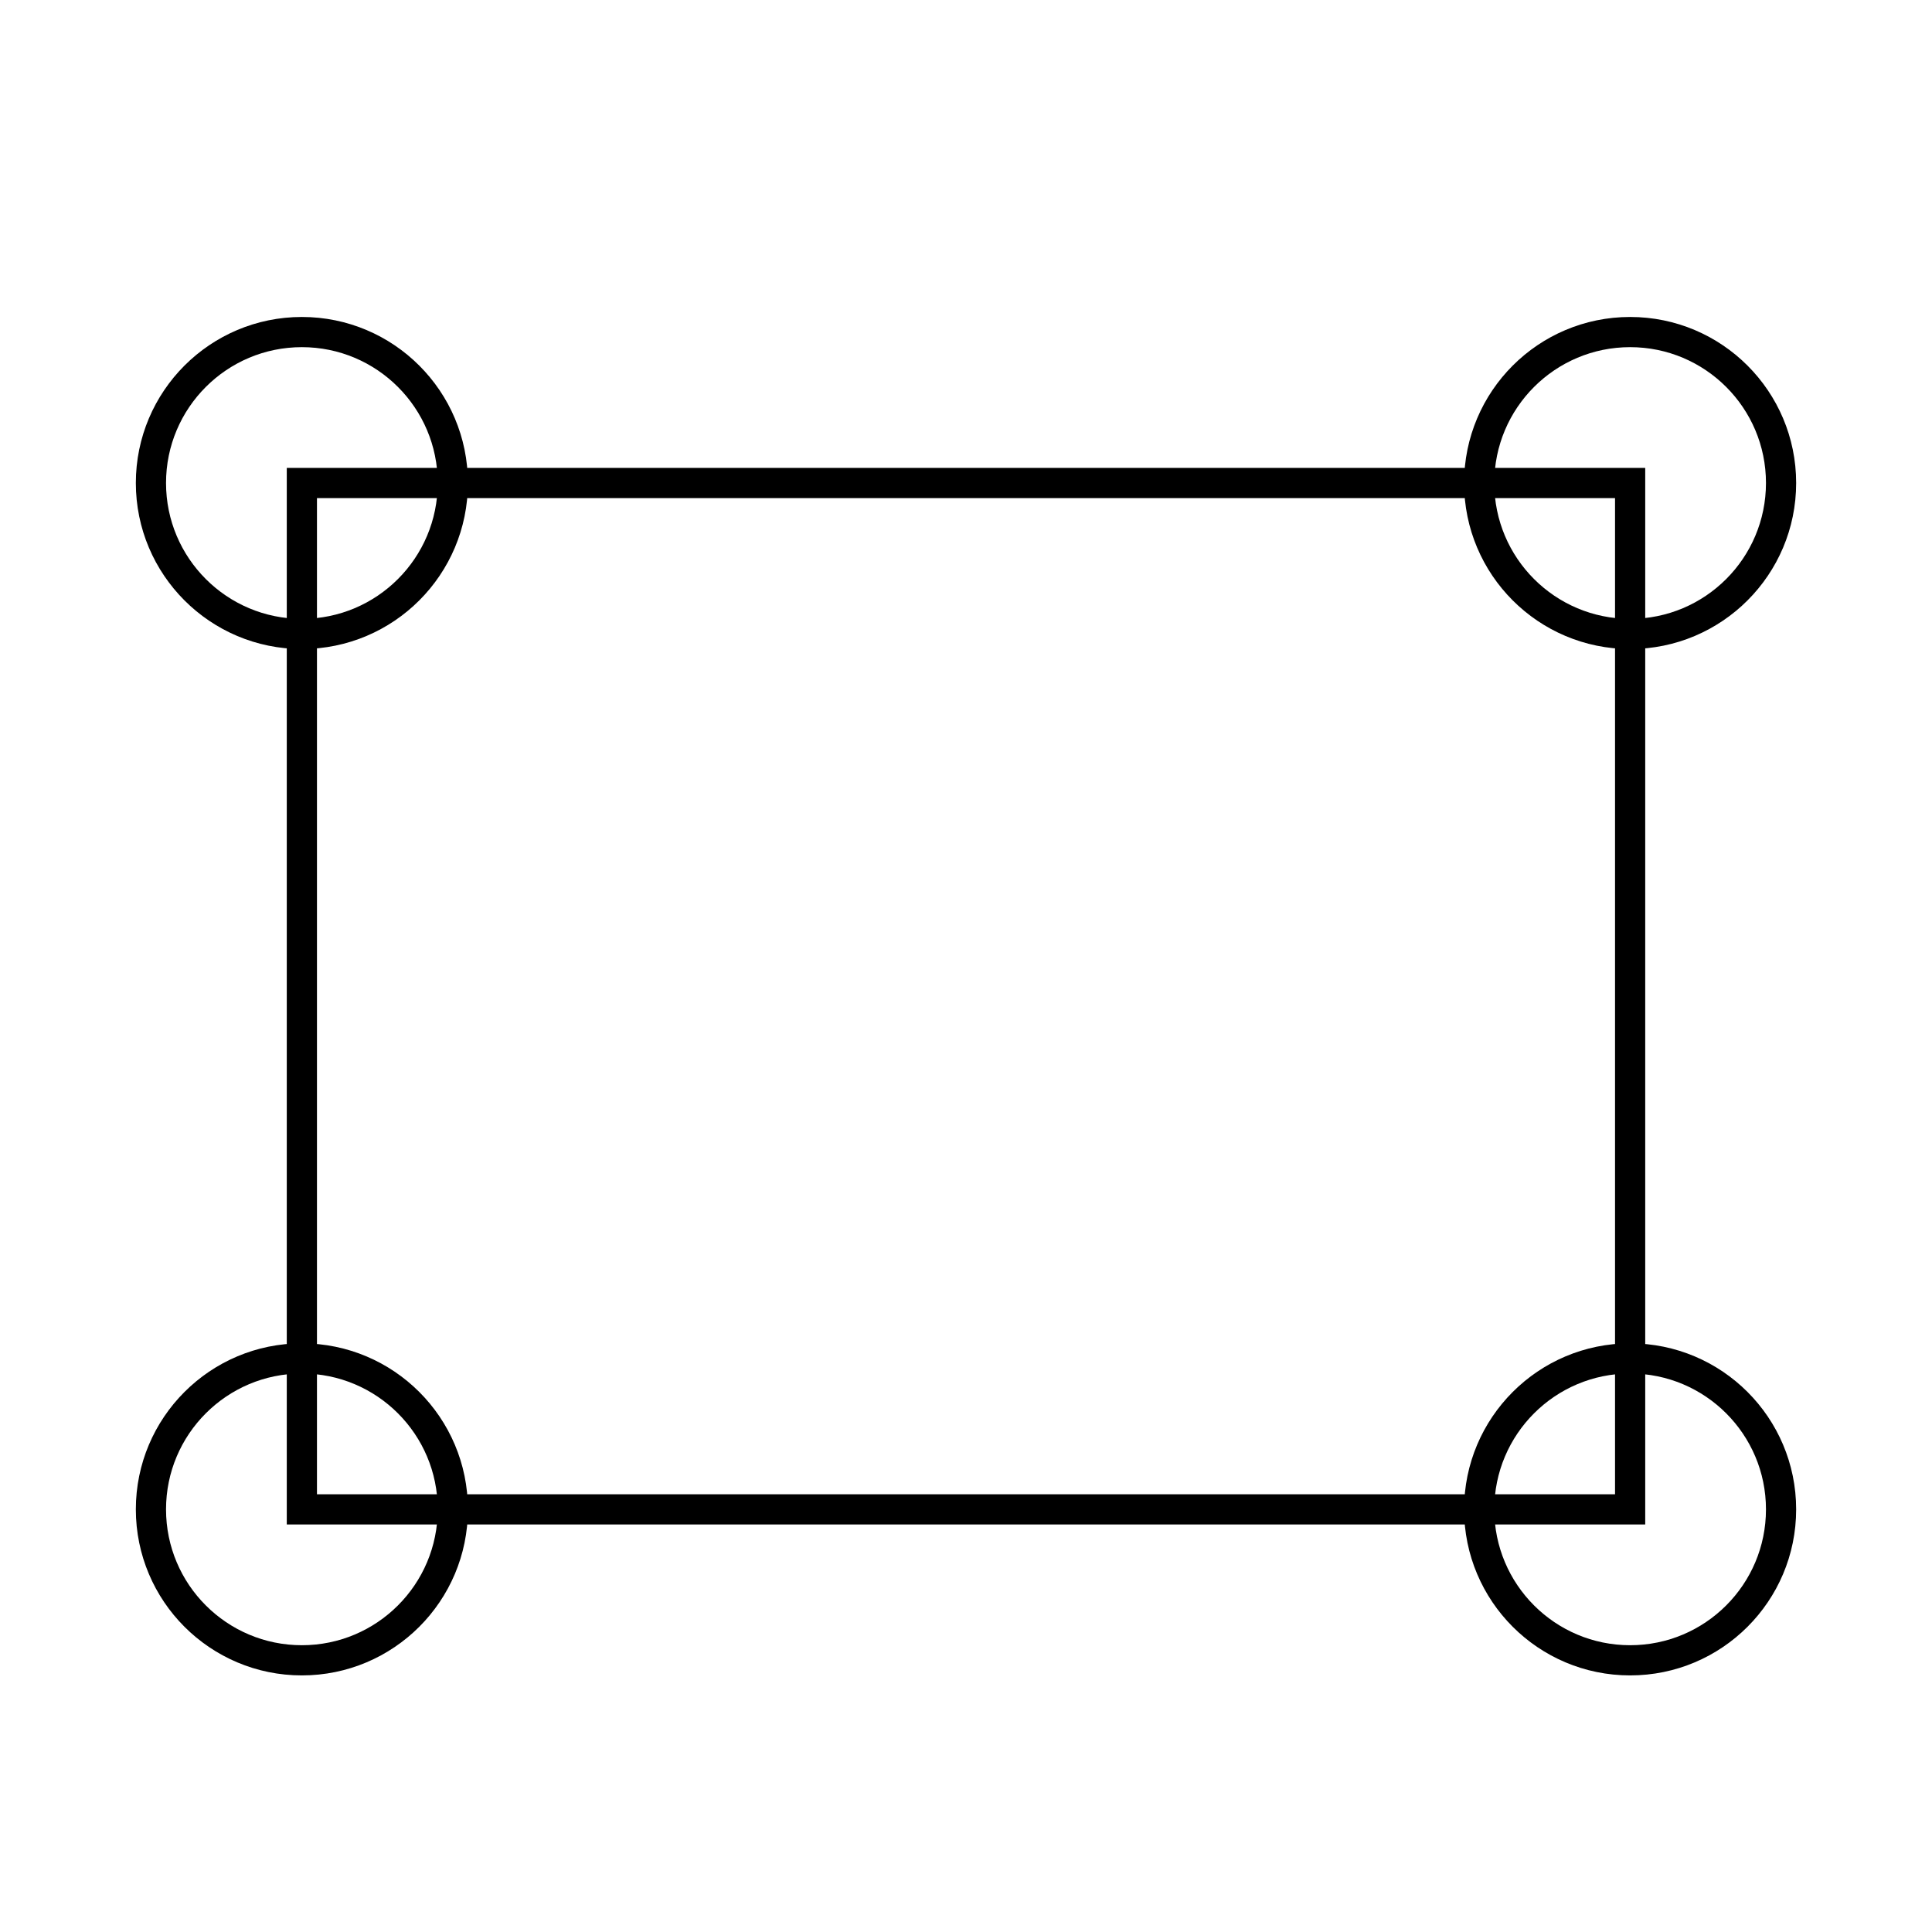 <svg
  xmlns="http://www.w3.org/2000/svg"
  width="64"
  height="64"
  viewBox="0 0 64 64"
  stroke="black"
  fill="none">

  <g>
    <path class="line"      d="M 10 16 L 54 16 54 16 54 50 10 50 Z"  />
    <circle class="point" cx="10" cy="16" r="5" />
    <circle class="point" cx="54" cy="16" r="5" />
    <circle class="point" cx="54" cy="50" r="5" />
    <circle class="point" cx="10" cy="50" r="5" />
  </g>
</svg>
